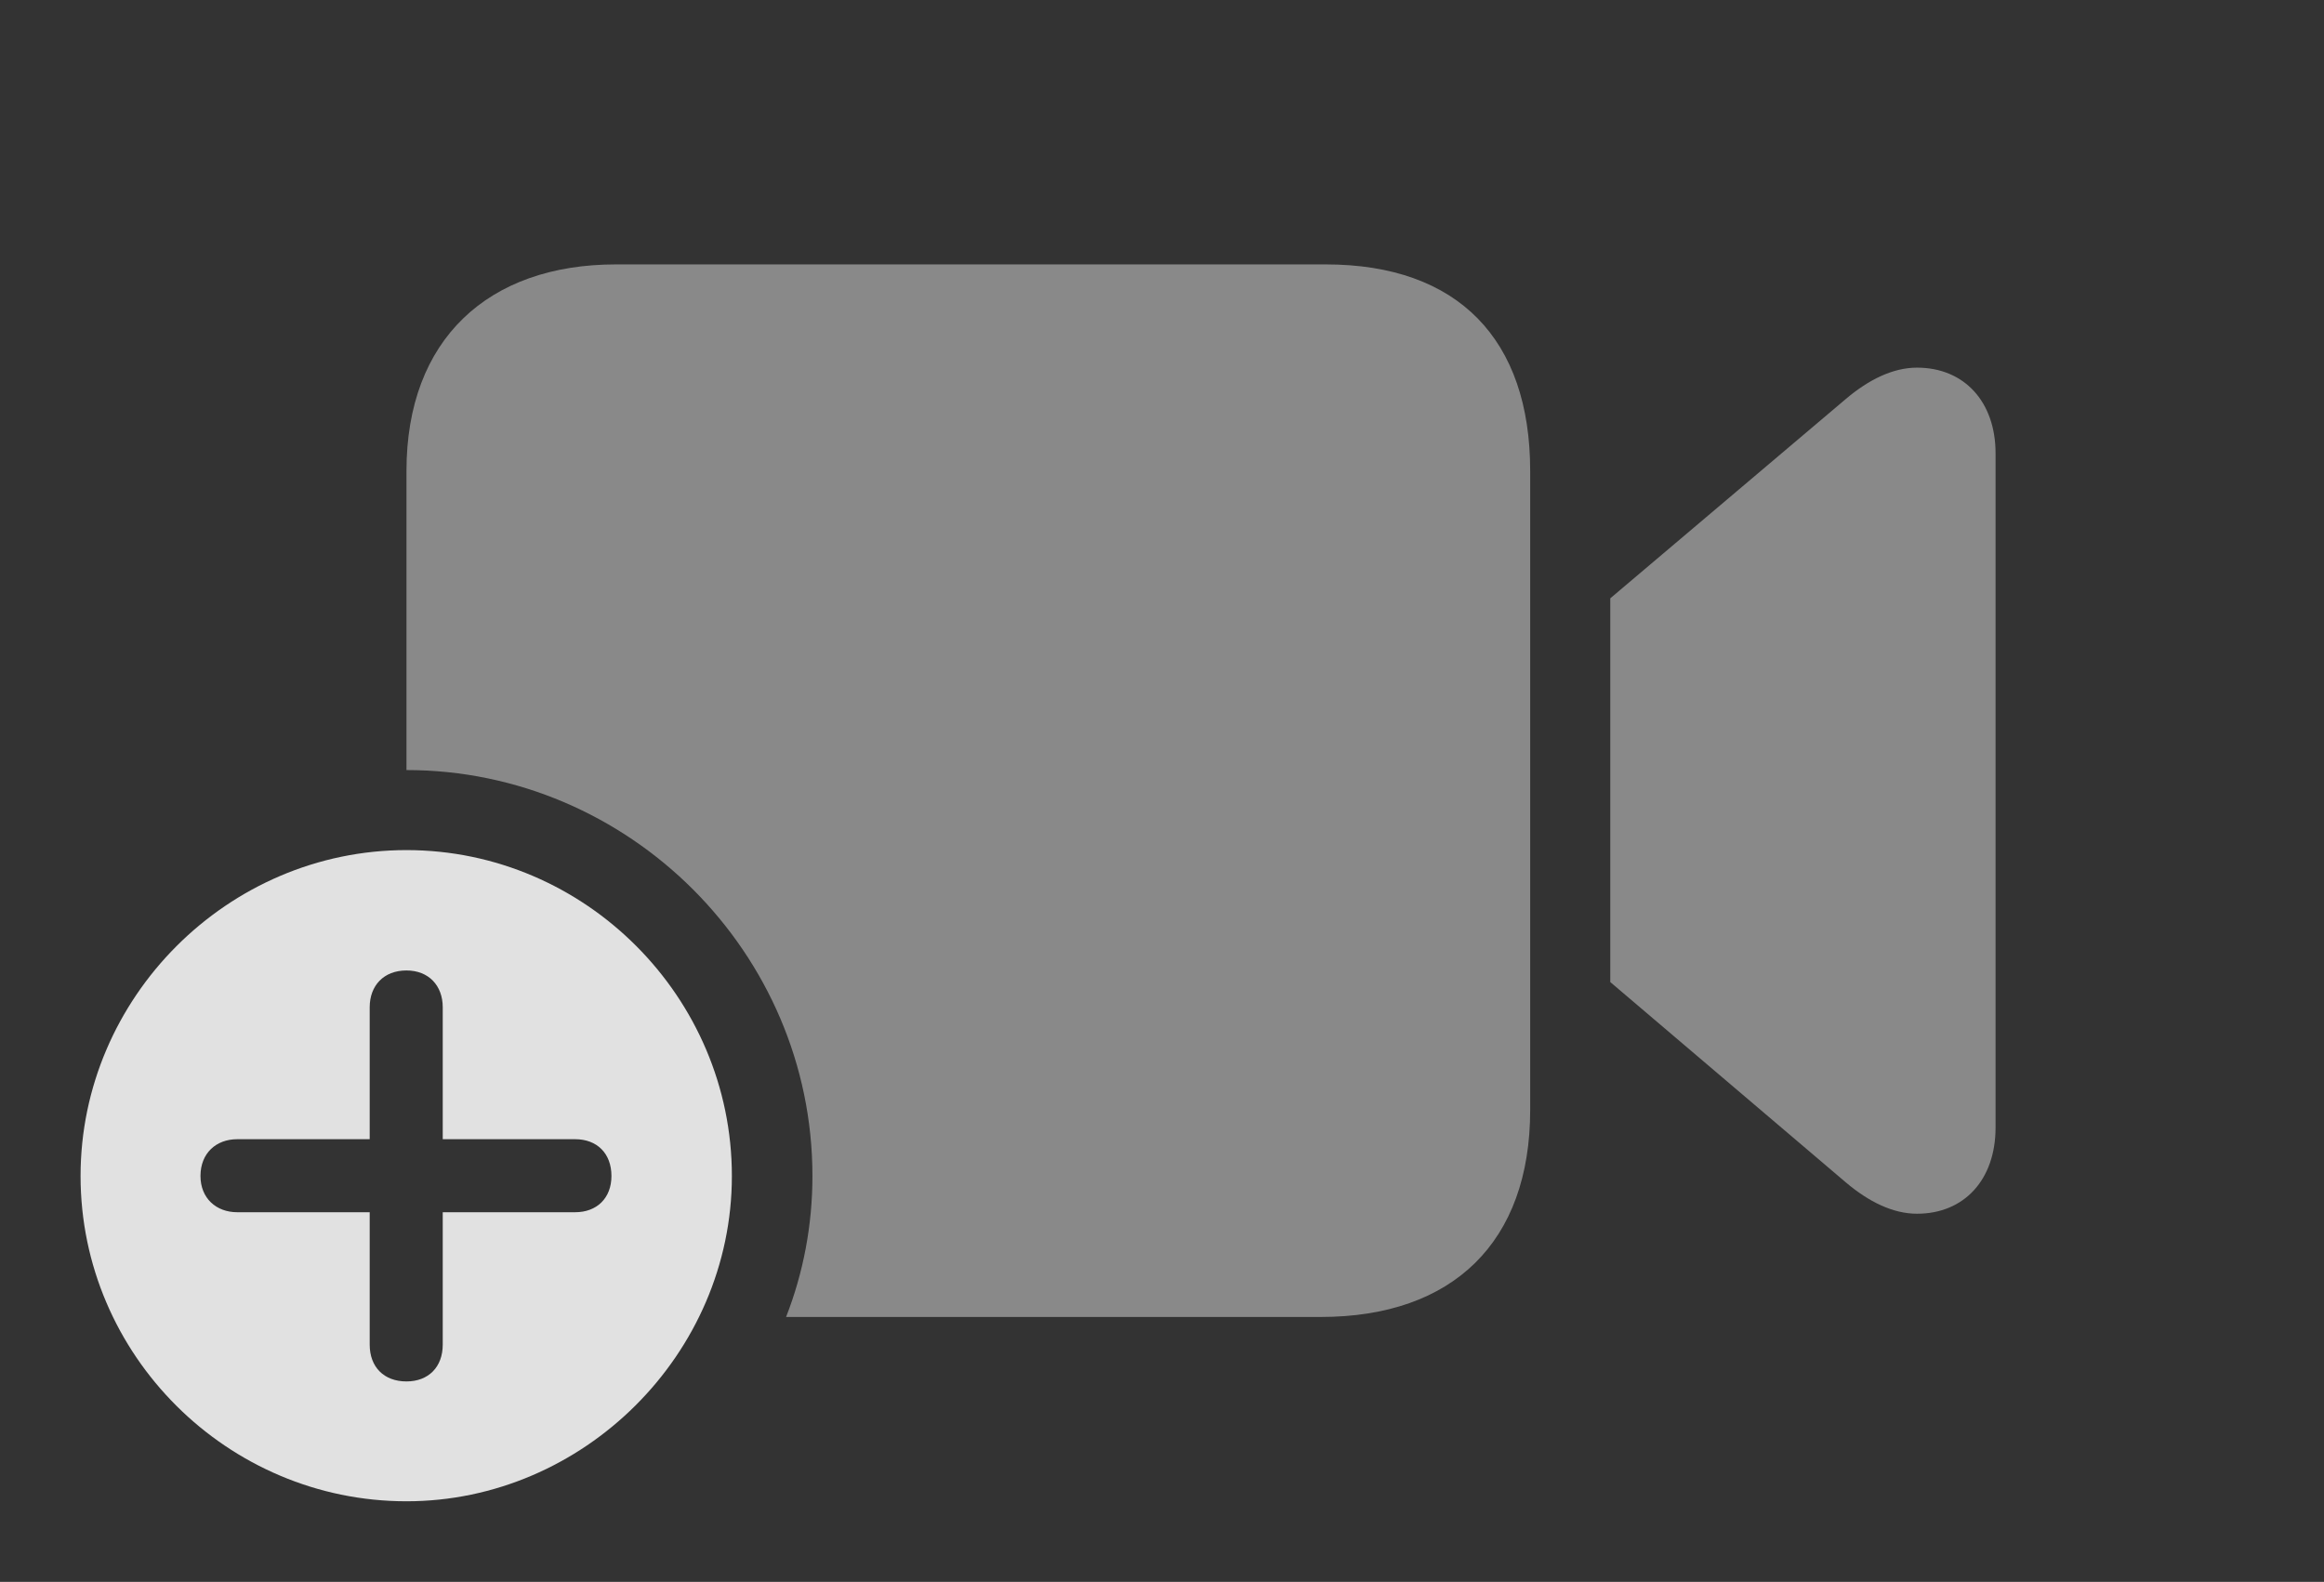 <?xml version="1.0" encoding="UTF-8"?>
<!--Generator: Apple Native CoreSVG 341-->
<!DOCTYPE svg
PUBLIC "-//W3C//DTD SVG 1.1//EN"
       "http://www.w3.org/Graphics/SVG/1.1/DTD/svg11.dtd">
<svg version="1.1" xmlns="http://www.w3.org/2000/svg" xmlns:xlink="http://www.w3.org/1999/xlink" viewBox="0 0 45.059 30.674">
 <rect x="0" y="0" width="45.059" height="30.674" fill="#333333" stroke="none"/>
 <g>
  <rect height="30.674" opacity="0" width="45.059" x="0" y="0"/>
  <path d="M29.668 9.131L29.668 21.523C29.668 24.082 28.174 25.537 25.605 25.537L15.241 25.537C15.574 24.685 15.752 23.762 15.752 22.803C15.752 18.477 12.197 14.932 7.881 14.932L7.881 9.131C7.881 6.582 9.463 5.127 11.943 5.127L25.703 5.127C28.271 5.127 29.668 6.582 29.668 9.131ZM38.691 8.789L38.691 21.865C38.691 22.871 38.086 23.535 37.168 23.535C36.699 23.535 36.23 23.301 35.791 22.93L31.221 19.043L31.221 11.602L35.791 7.734C36.23 7.363 36.699 7.129 37.168 7.129C38.086 7.129 38.691 7.793 38.691 8.789Z" fill="white" fill-opacity="0.425"/>
  <path d="M14.19 22.803C14.19 26.26 11.309 29.111 7.881 29.111C4.414 29.111 1.562 26.279 1.562 22.803C1.562 19.346 4.414 16.484 7.881 16.484C11.348 16.484 14.19 19.336 14.19 22.803ZM7.168 19.531L7.168 22.09L4.6 22.09C4.189 22.09 3.887 22.363 3.887 22.803C3.887 23.232 4.189 23.506 4.6 23.506L7.168 23.506L7.168 26.074C7.168 26.504 7.441 26.787 7.881 26.787C8.311 26.787 8.584 26.504 8.584 26.074L8.584 23.506L11.152 23.506C11.572 23.506 11.855 23.232 11.855 22.803C11.855 22.363 11.572 22.09 11.152 22.09L8.584 22.09L8.584 19.531C8.584 19.111 8.311 18.818 7.881 18.818C7.441 18.818 7.168 19.111 7.168 19.531Z" fill="white" fill-opacity="0.85"/>
 </g>
</svg>
